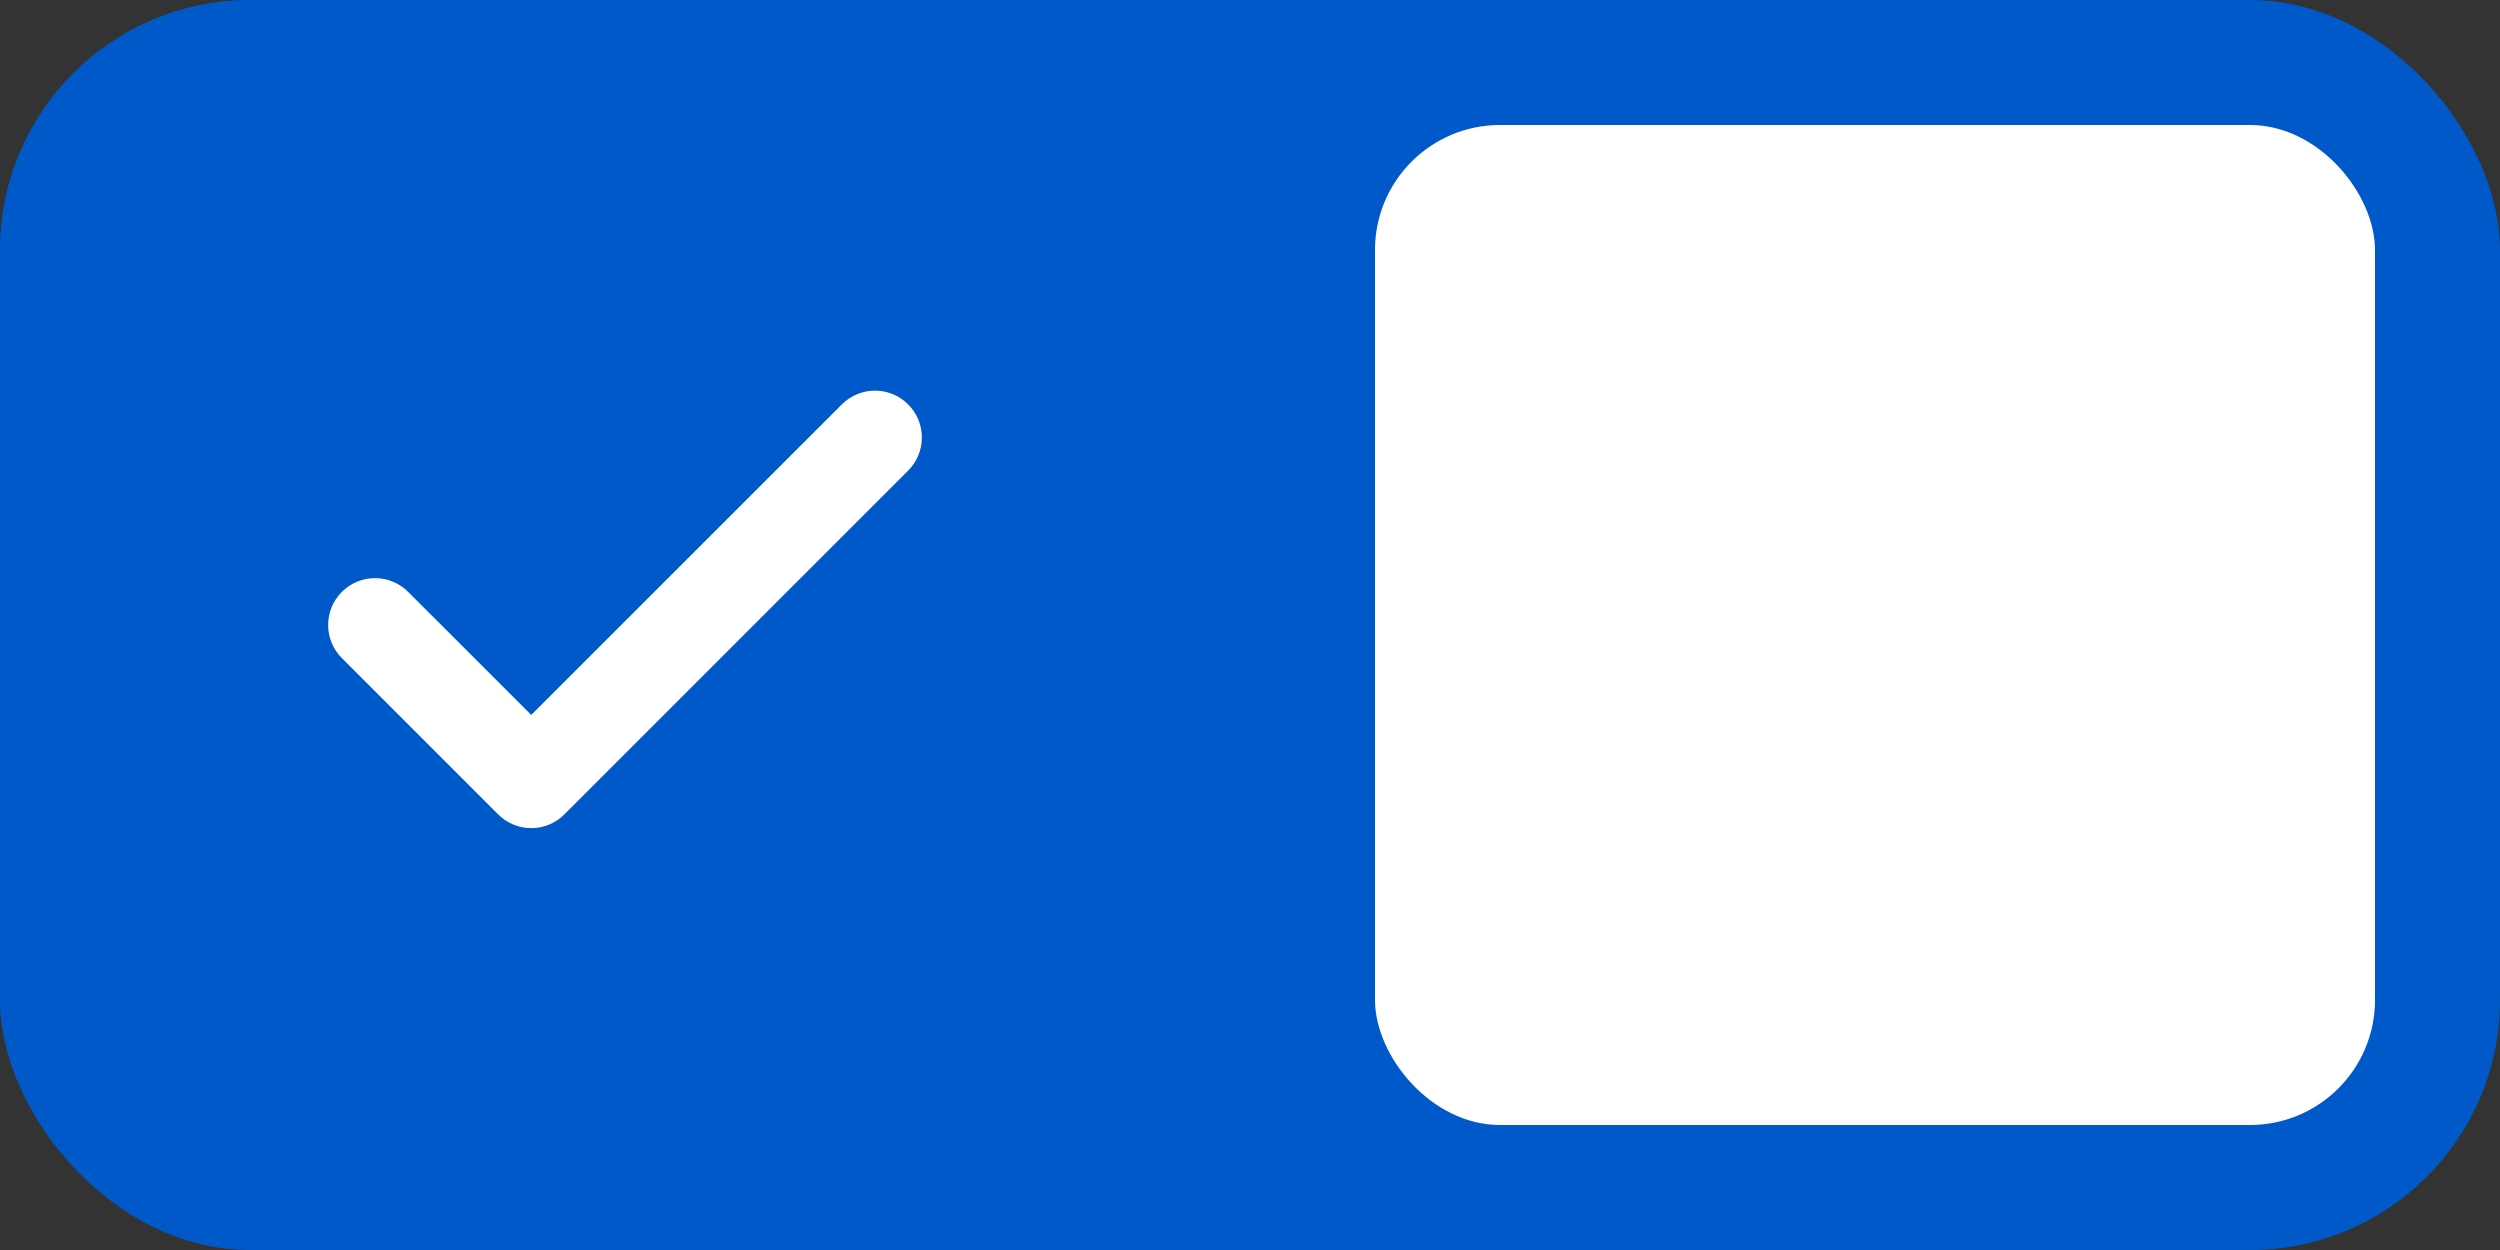 <svg width="40" height="20" viewBox="0 0 40 20" fill="none" xmlns="http://www.w3.org/2000/svg">
  <rect x="0" y="0" width="40" height="20" fill="#333333" stroke="none"/>
  <g clip-path="url(#clip0_47_544)">
    <rect width="40" height="20" rx="4" fill="#0059C8"/>
    <path fill-rule="evenodd" clip-rule="evenodd" d="M14.53 6.47C14.823 6.763 14.823 7.237 14.53 7.53L9.03 13.03C8.89 13.171 8.699 13.25 8.5 13.25C8.301 13.25 8.11 13.171 7.97 13.03L5.47 10.53C5.177 10.237 5.177 9.763 5.47 9.47C5.763 9.177 6.237 9.177 6.53 9.47L8.5 11.439L13.47 6.47C13.763 6.177 14.237 6.177 14.53 6.47Z" fill="white"/>
    <rect x="22" y="2" width="16" height="16" rx="2" fill="white"/>
  </g>
  <defs>
    <clipPath id="clip0_47_544">
      <rect width="40" height="20" fill="white"/>
    </clipPath>
  </defs>
</svg>
